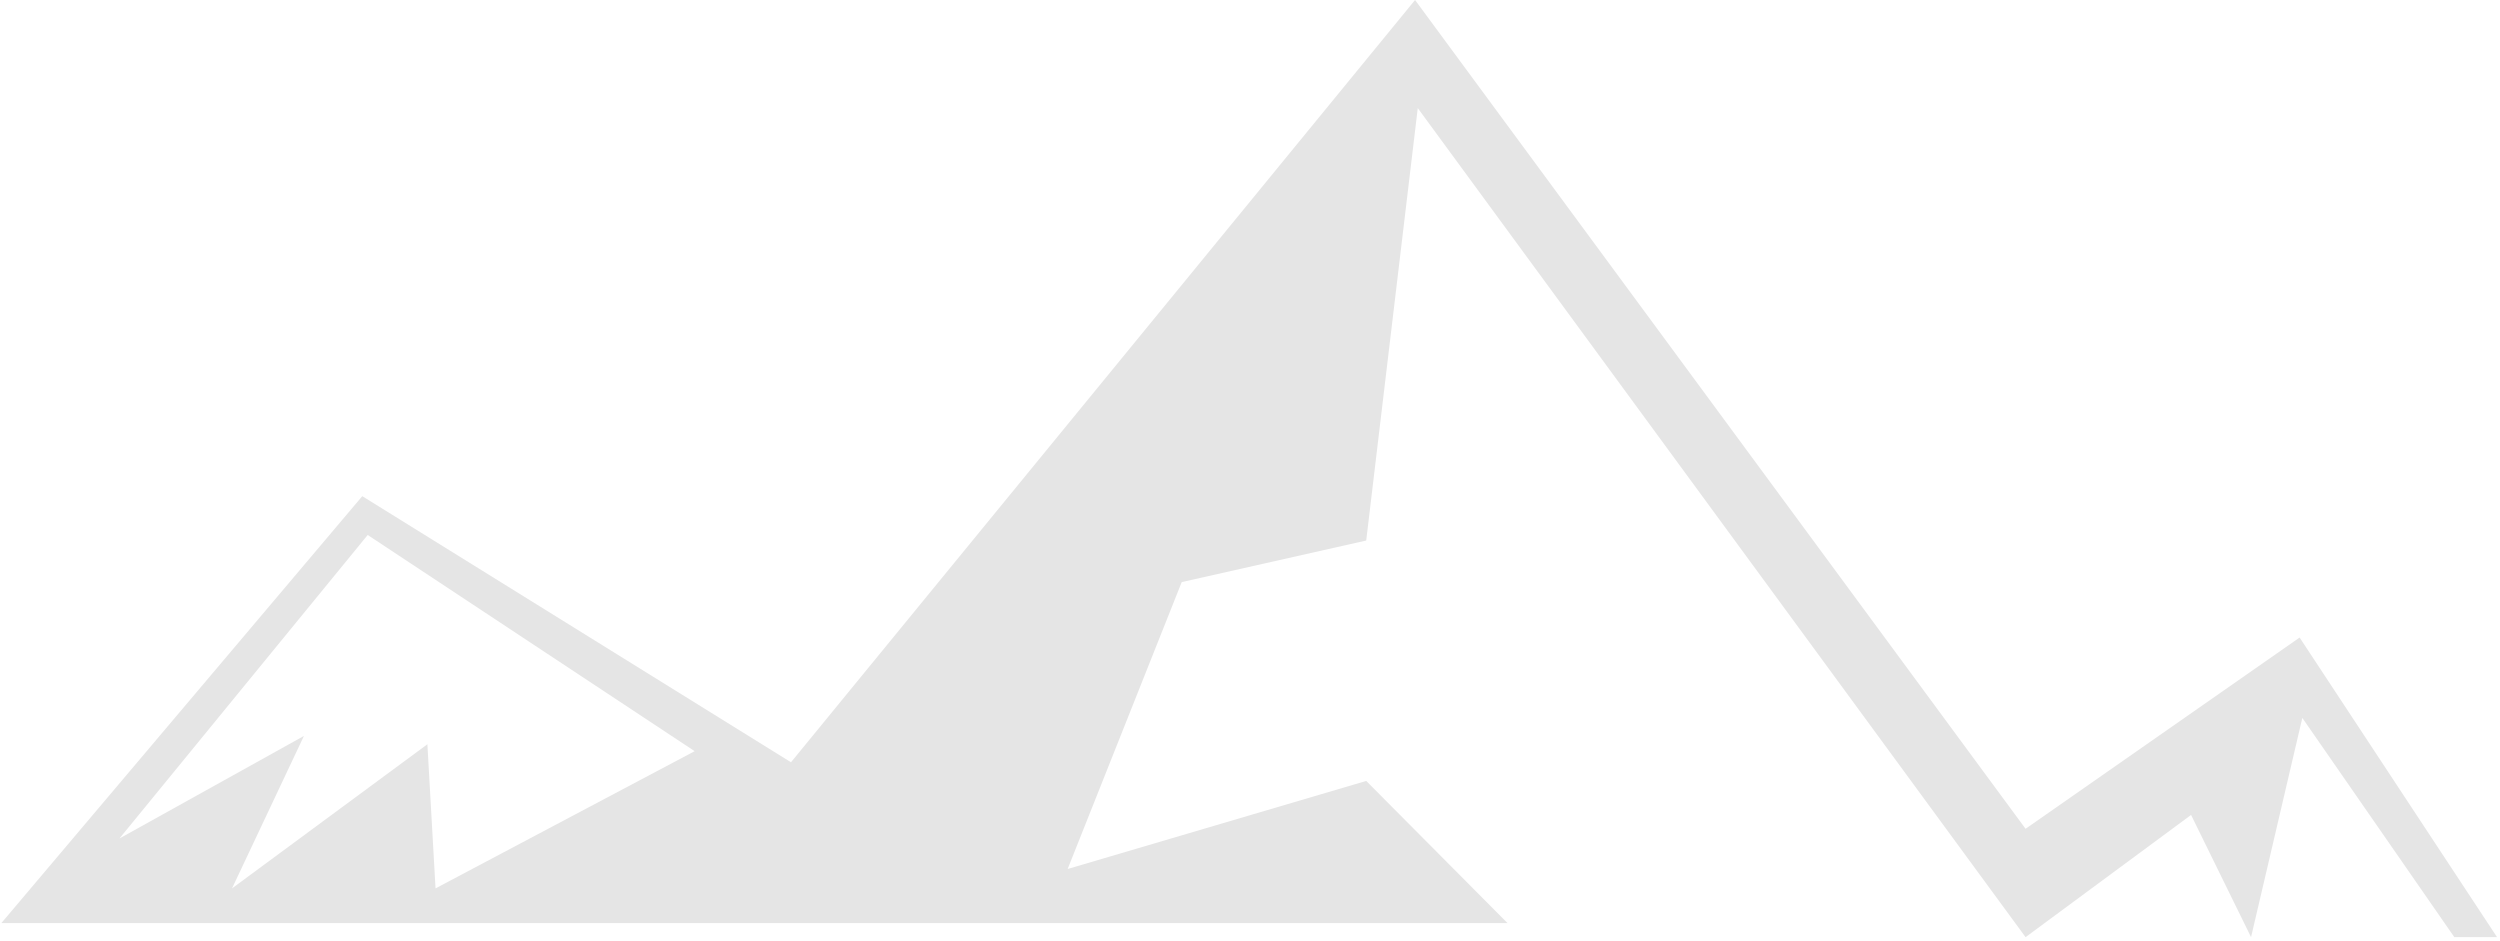<?xml version="1.0" encoding="UTF-8" standalone="no"?>
<svg width="478px" height="180px" viewBox="0 0 478 180" version="1.1" xmlns="http://www.w3.org/2000/svg" xmlns:xlink="http://www.w3.org/1999/xlink">
    <!-- Generator: Sketch 48.2 (47327) - http://www.bohemiancoding.com/sketch -->
    <title>Page 1</title>
    <desc>Created with Sketch.</desc>
    <defs></defs>
    <g id="pickup-category" stroke="none" stroke-width="1" fill="none" fill-rule="evenodd" transform="translate(-442, -309)">
        <g id="Page-1" transform="translate(442, 309)" fill="#E5E5E5">
            <path d="M270.559,0 L151.236,145.746 L69.267,94.867 L0.267,176.485 L35.584,176.485 L88.939,176.485 L288.227,176.485 L261.221,149.314 L204.135,166.15 L225.943,111.297 L261.221,103.347 L271.077,20.669 L387.288,179.184 L418.933,155.815 L430.402,179.184 L440.204,137.266 L469.268,179.184 L477.436,179.184 L439.686,121.896 L387.288,158.465 L270.559,0 Z M70.303,102.287 L132.819,143.625 L83.274,169.859 L81.717,142.301 L44.363,169.859 L58.113,140.711 L22.835,160.319 L70.303,102.287 Z" id="Fill-1"></path>
        </g>
    </g>
</svg>